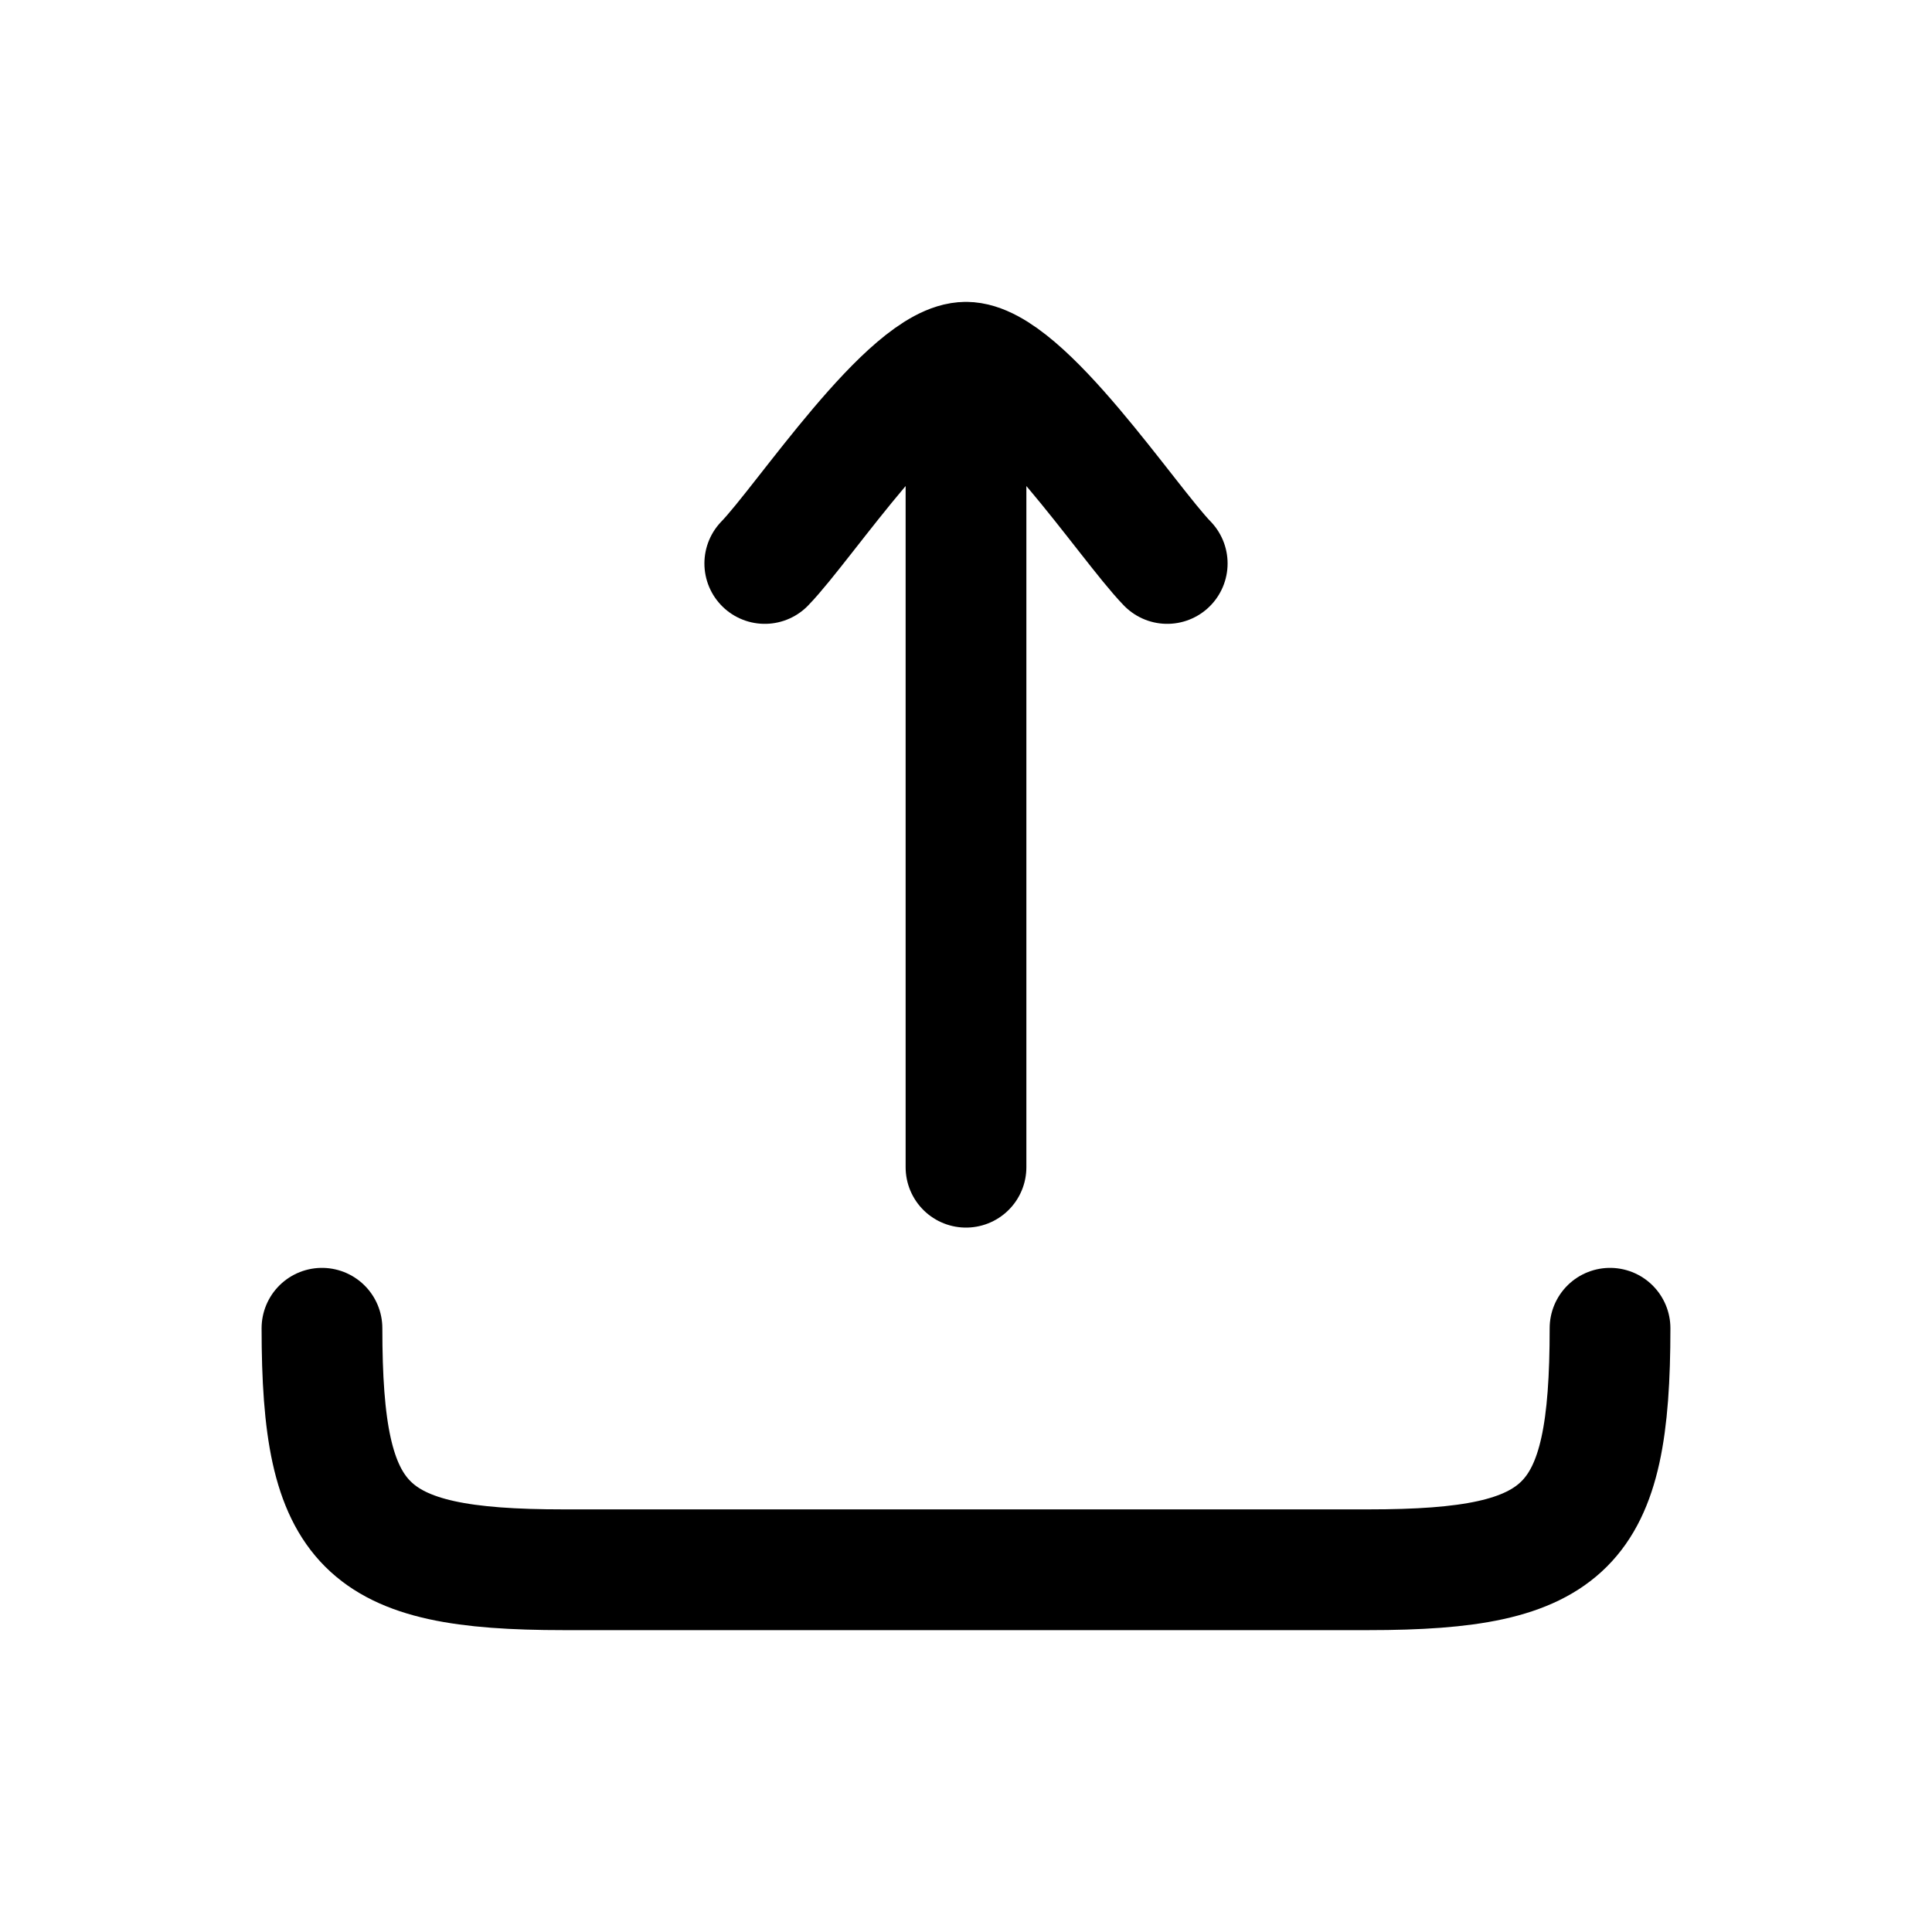 <svg  viewBox="0 0 20 20" fill="none" xmlns="http://www.w3.org/2000/svg">
<path d="M10 3.75V12.083M10 3.75C9.416 3.75 8.326 5.412 7.917 5.833M10 3.75C10.584 3.75 11.674 5.412 12.083 5.833" stroke="currentColor" stroke-width="1.25" stroke-linecap="round" stroke-linejoin="round"/>
<path d="M16.667 13.75C16.667 15.818 16.235 16.25 14.167 16.25H5.833C3.765 16.25 3.333 15.818 3.333 13.75" stroke="currentColor" stroke-width="1.25" stroke-linecap="round" stroke-linejoin="round"/>
</svg>
